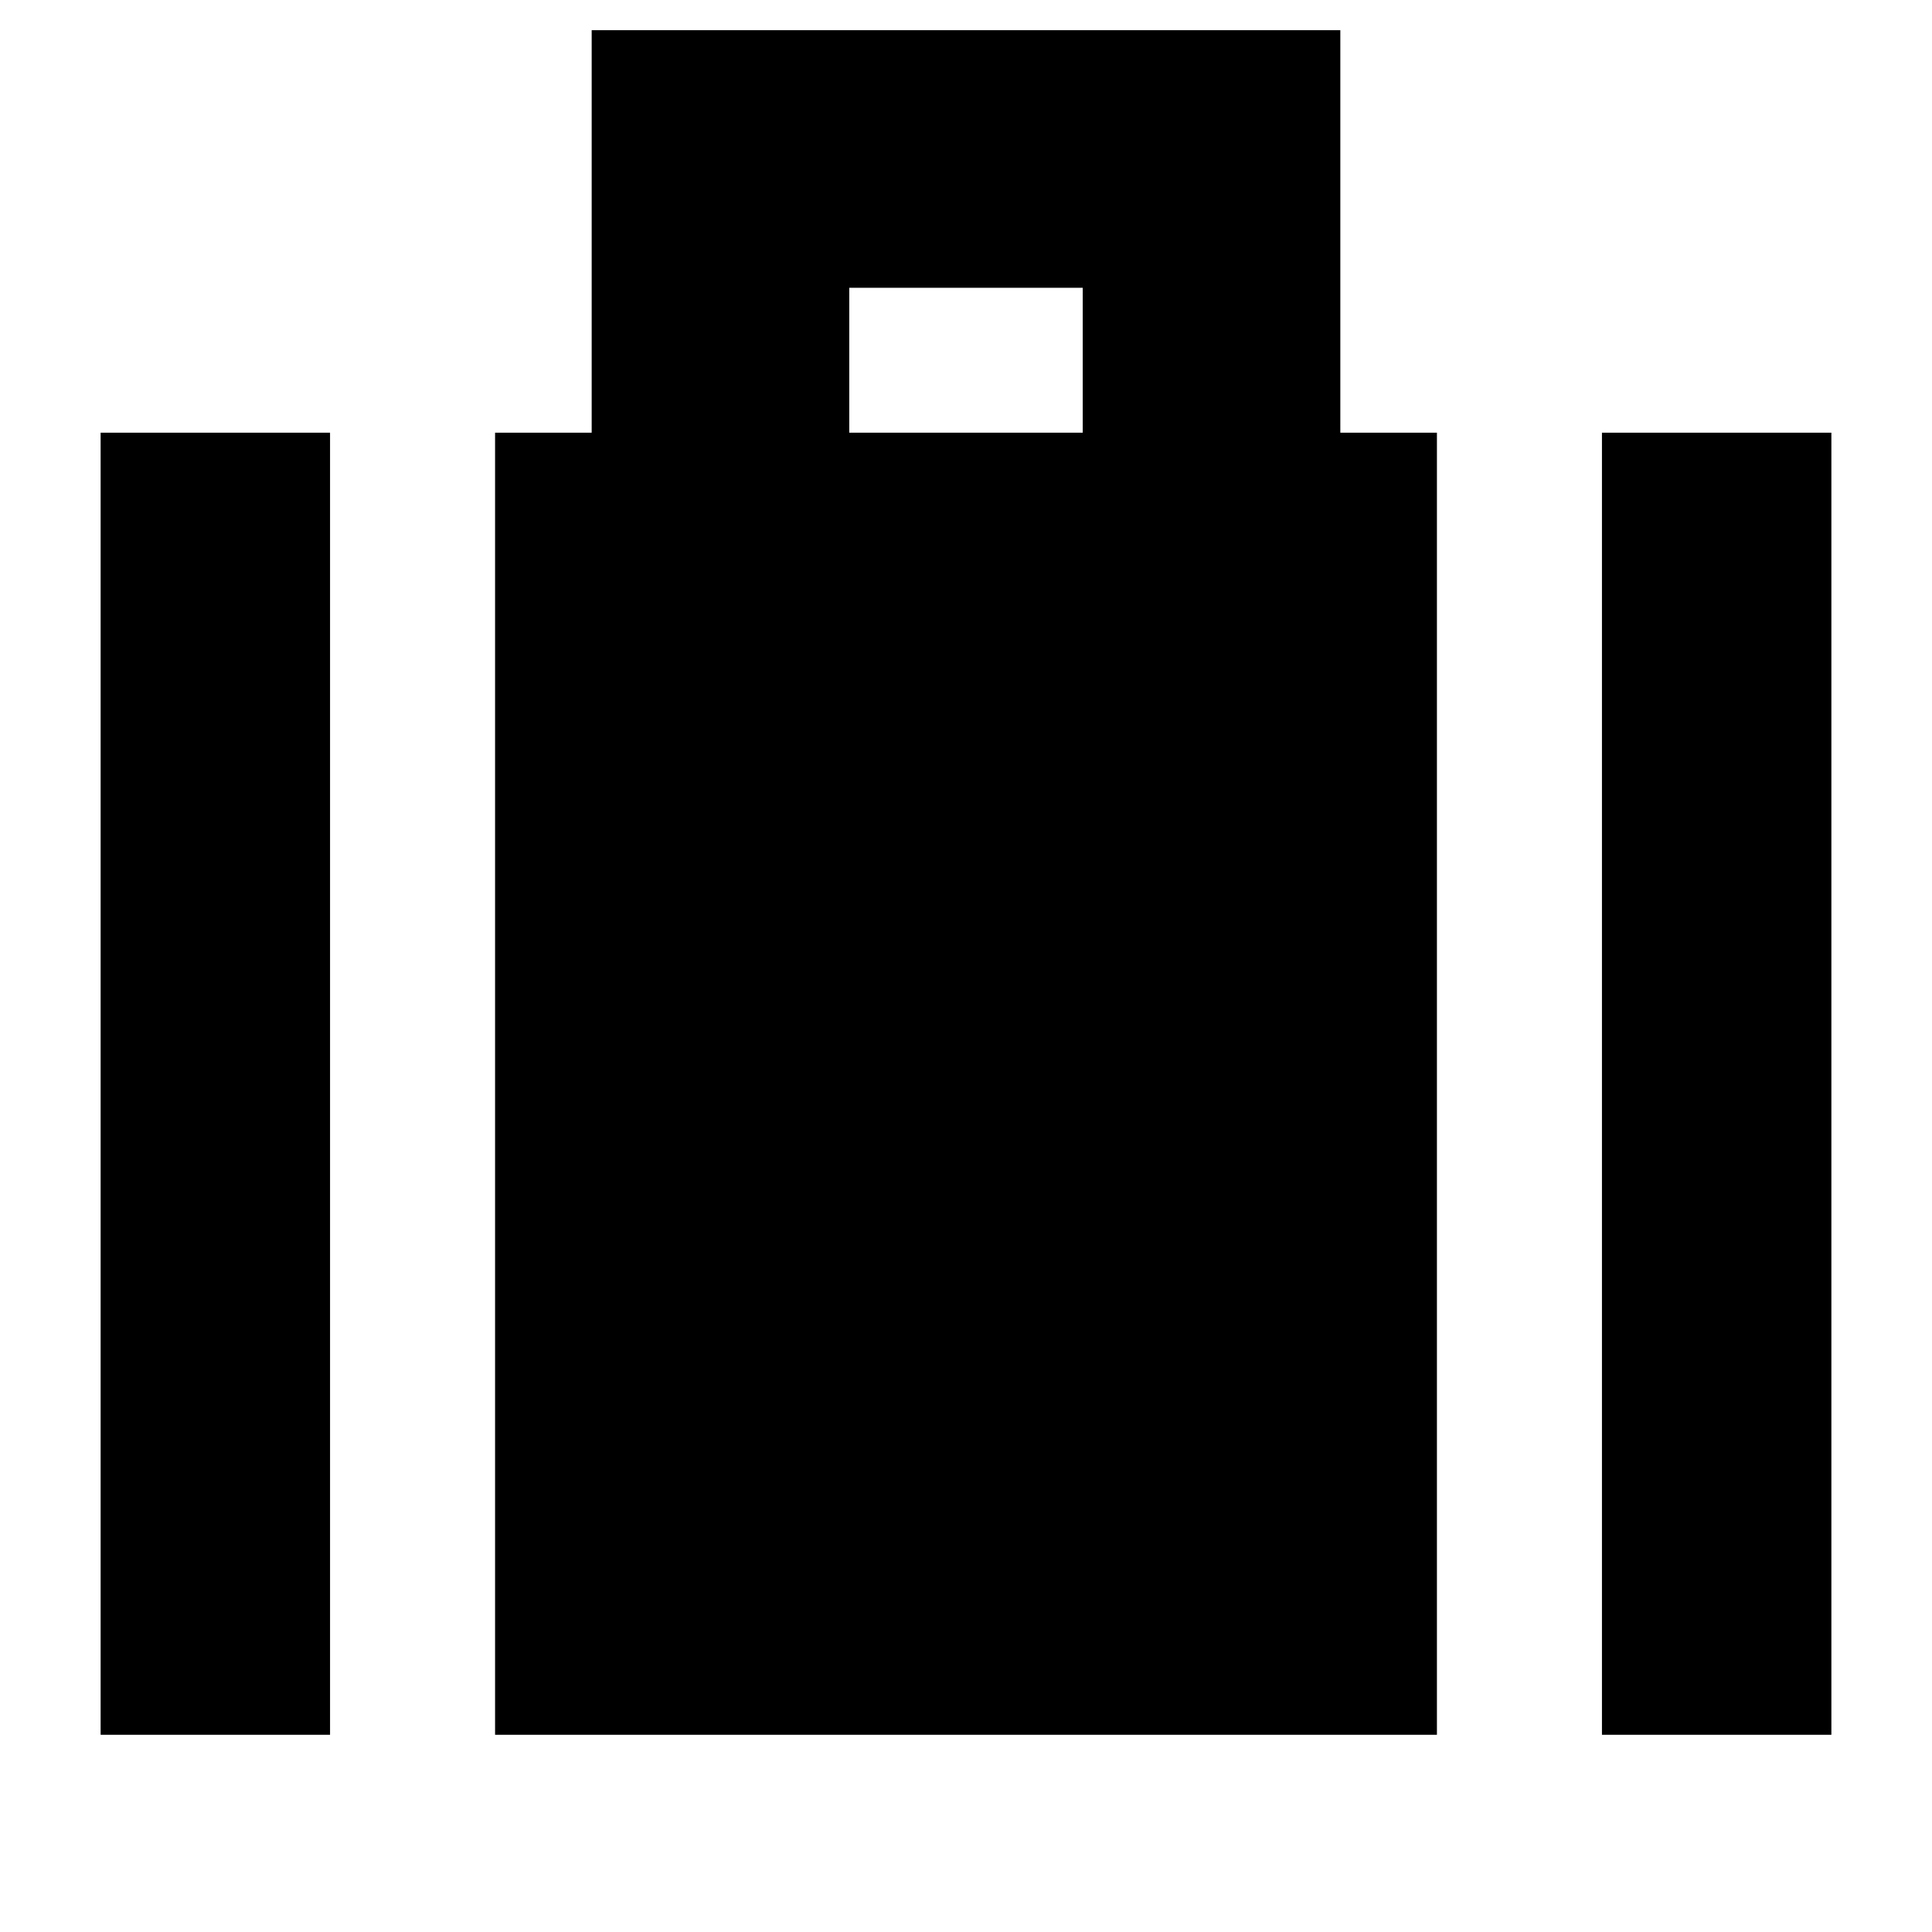 <svg xmlns="http://www.w3.org/2000/svg" height="20" viewBox="0 -960 960 960" width="20"><path d="M796-98v-647h114v647H796ZM422-745h116v-72H422v72ZM246-98v-647h48v-200h372v200h48v647H246ZM50-98v-647h114v647H50Z"/></svg>
